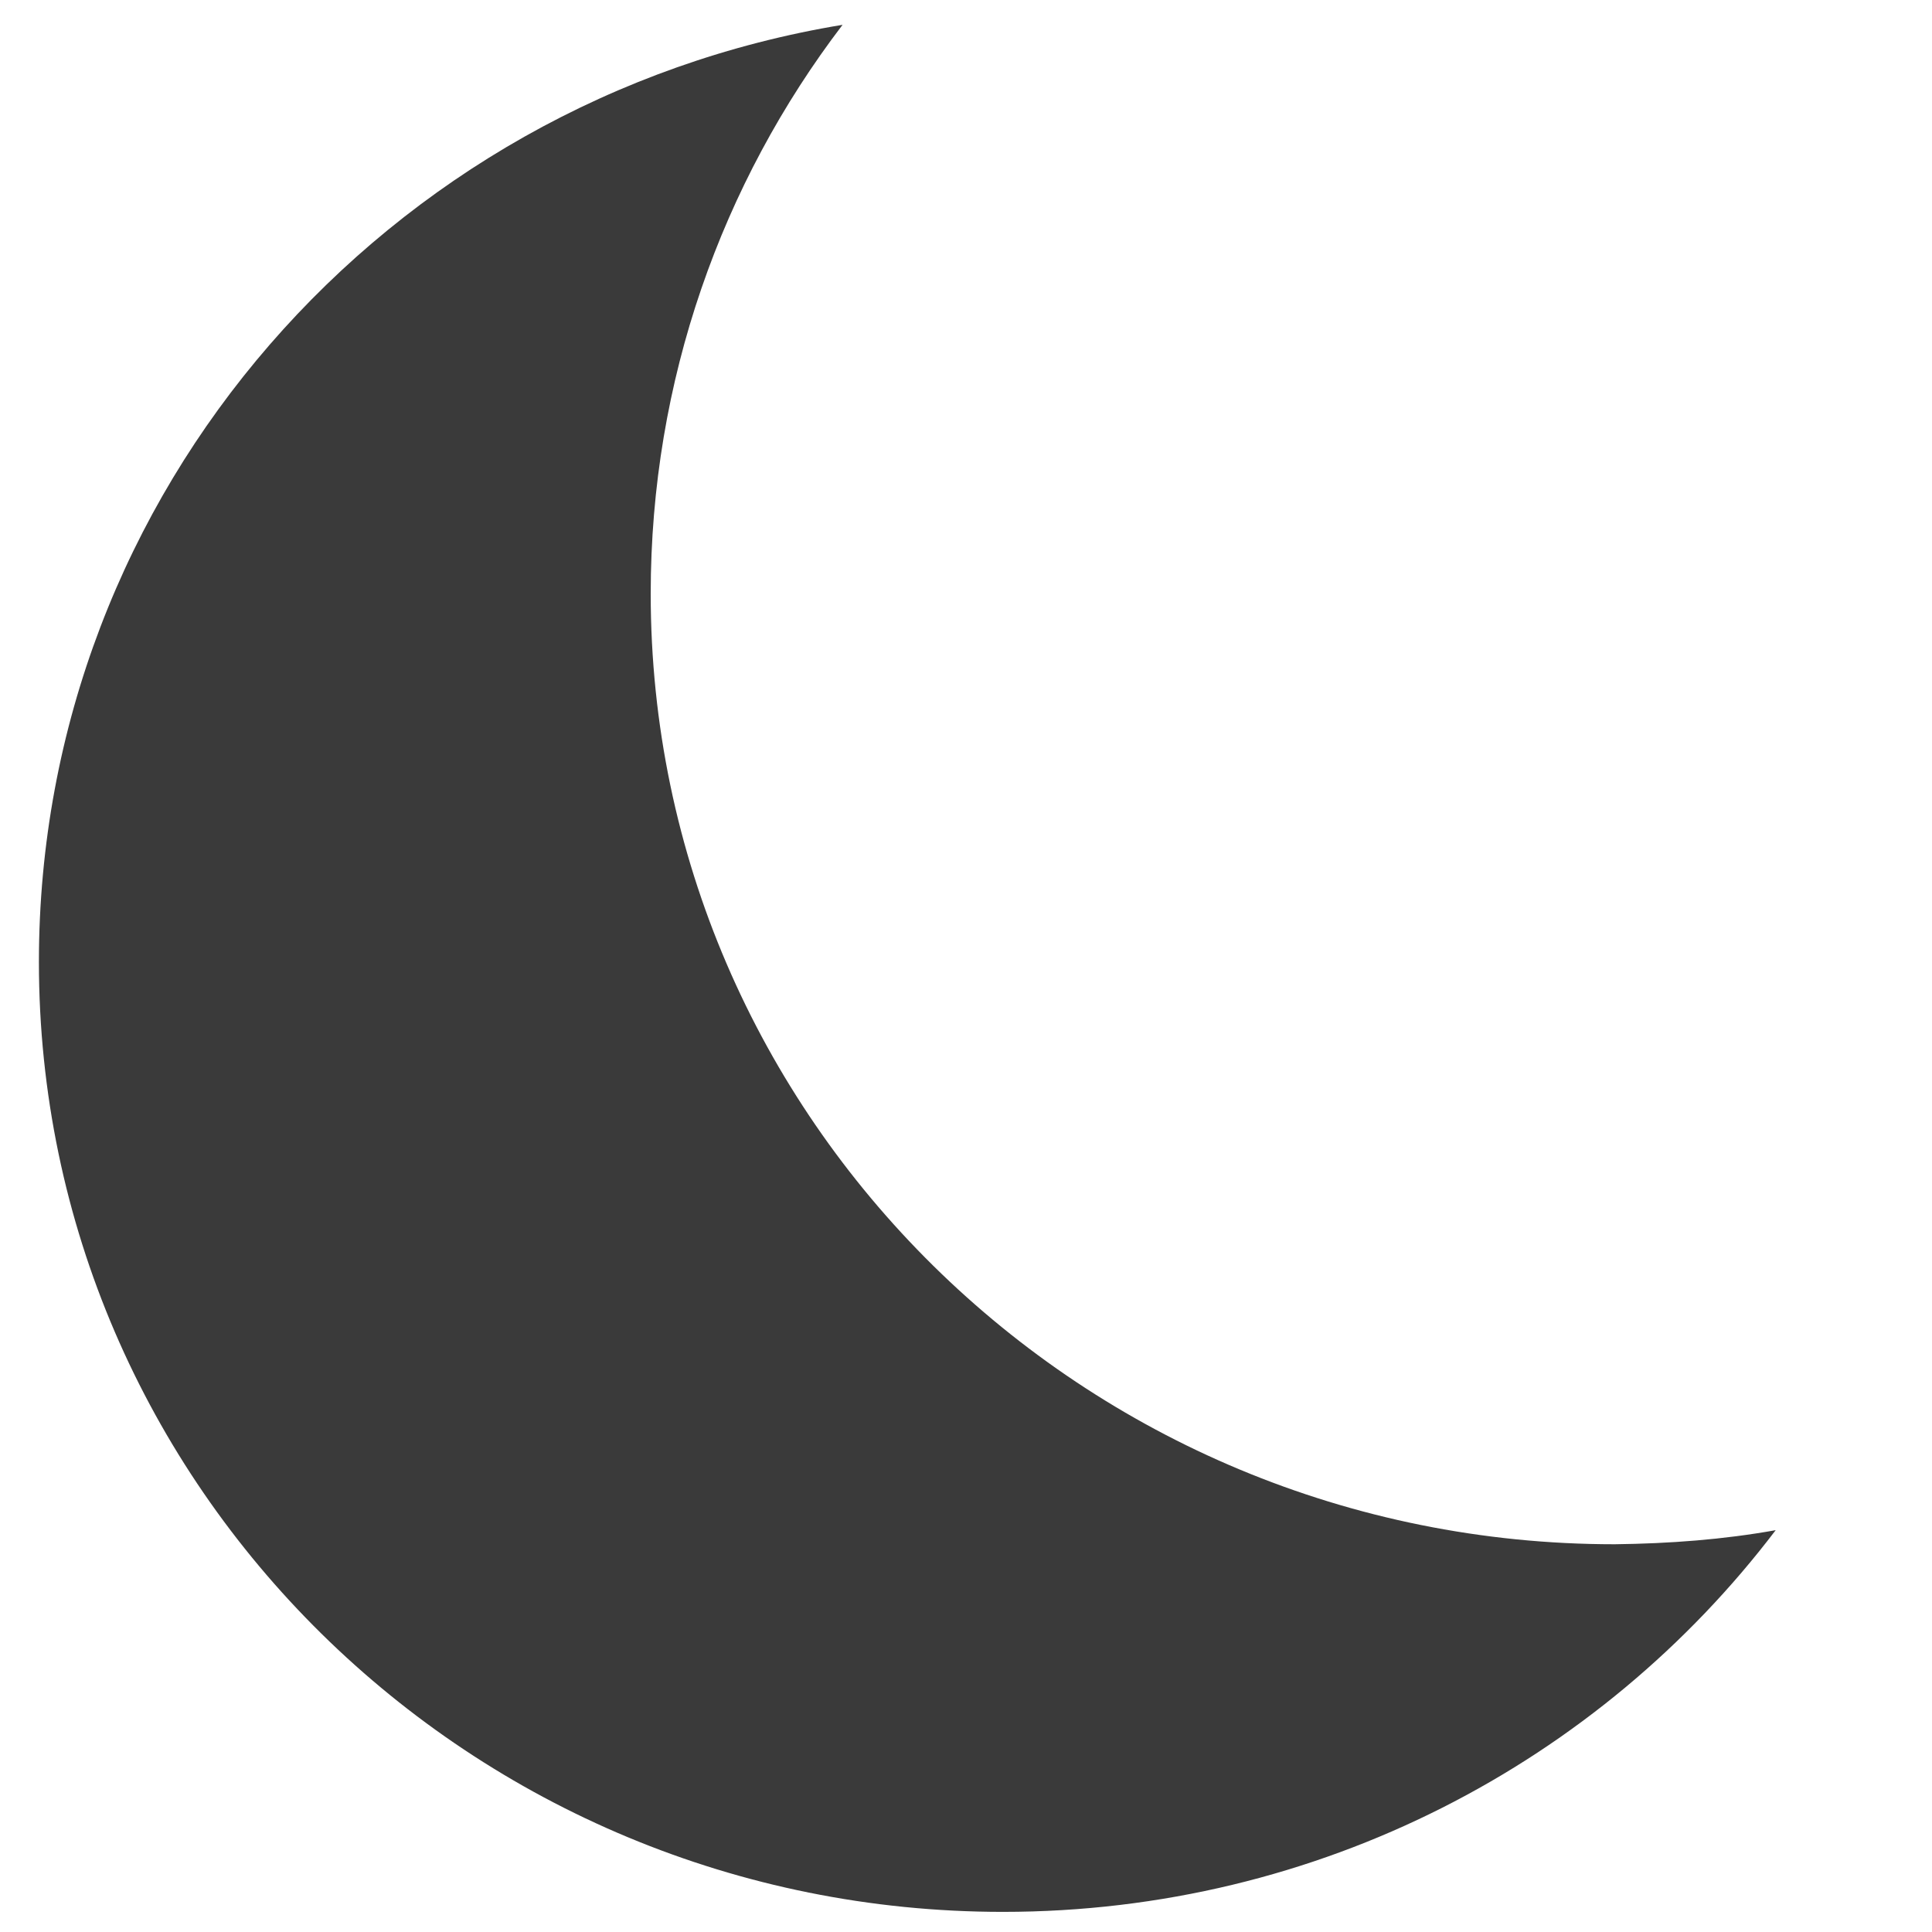 <?xml version="1.0" encoding="utf-8"?>
<!-- Generator: Adobe Illustrator 19.2.0, SVG Export Plug-In . SVG Version: 6.00 Build 0)  -->
<svg version="1.1" id="Layer_1" xmlns="http://www.w3.org/2000/svg" xmlns:xlink="http://www.w3.org/1999/xlink" x="0px" y="0px"
	 viewBox="0 0 288 288" style="enable-background:new 0 0 288 288;" xml:space="preserve">
<style type="text/css">
	.st0{fill:#3A3A3A;}
</style>
<path class="st0" d="M264.7,228.1c-26.2,34.5-68,56.9-115.2,56.9C70.2,285,5.8,221.6,5.8,143.4C5.8,73.1,57.6,14.9,125.6,3.7
	c-18,23.6-28.6,53-28.6,84.8c0,78.2,64.4,141.7,143.7,141.7C248.9,230.1,256.9,229.5,264.7,228.1z"/>
</svg>
